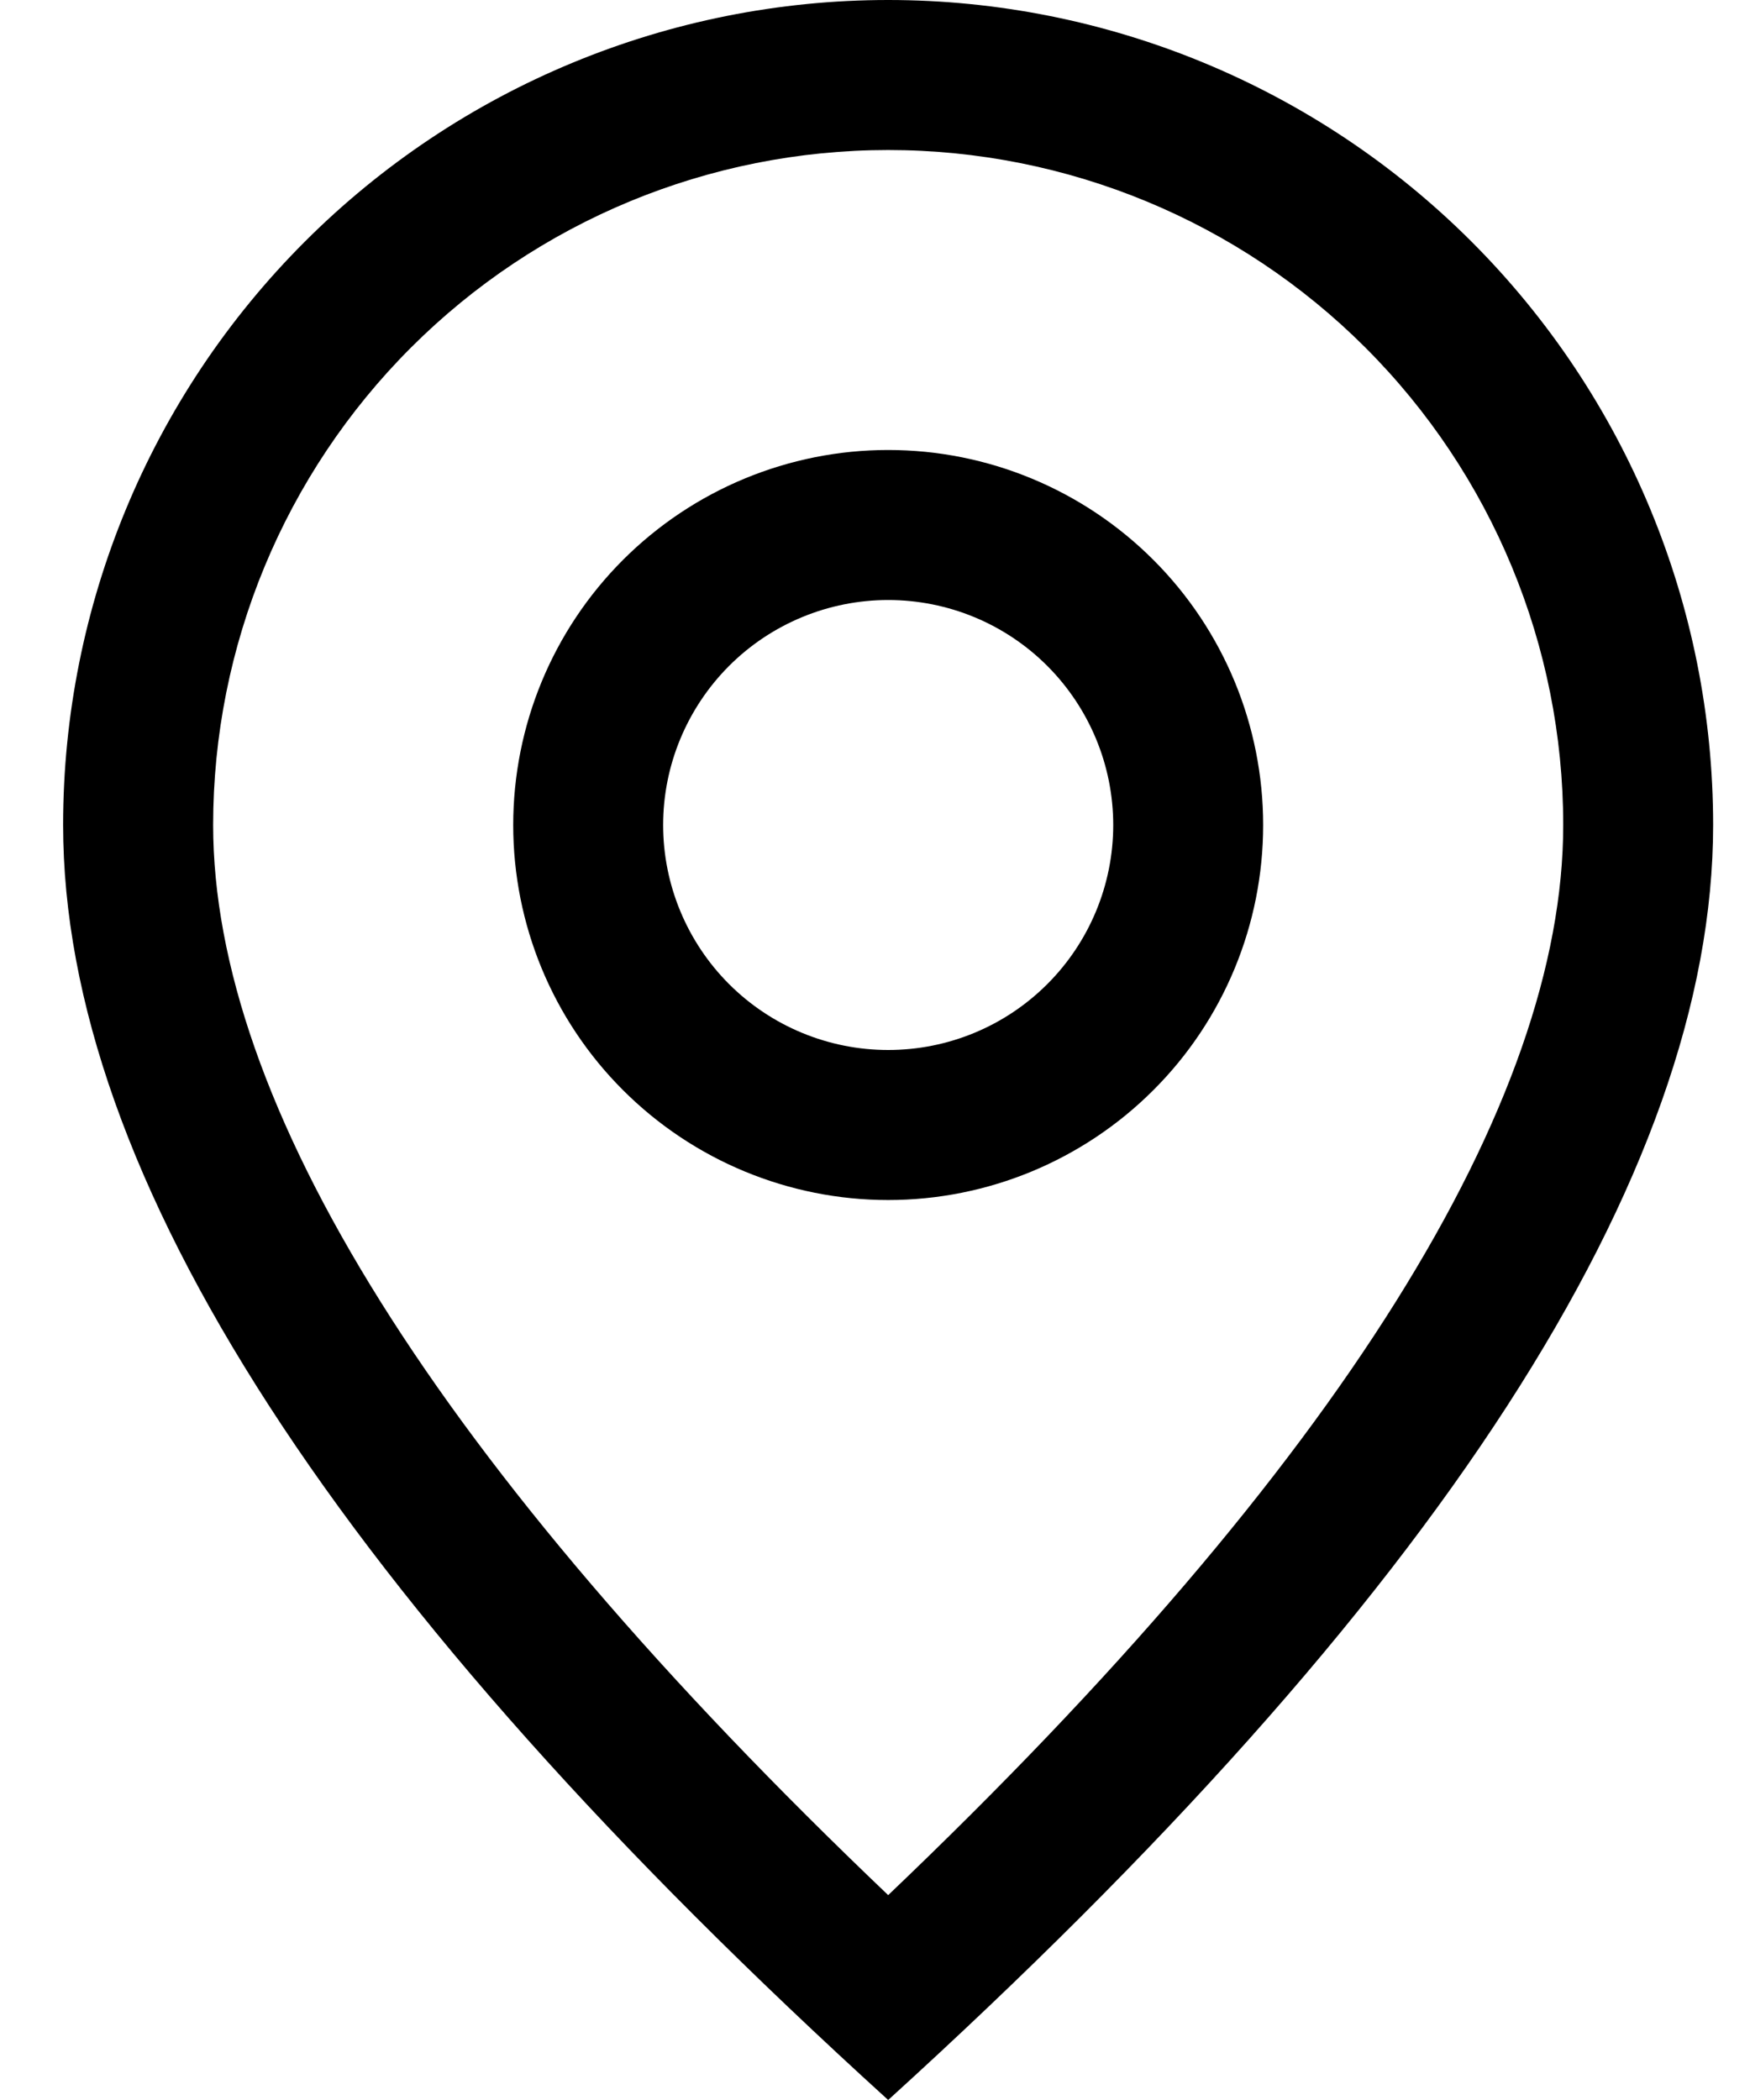 <svg width="15" height="18" viewBox="0 0 15 18" fill="none" xmlns="http://www.w3.org/2000/svg">
<path d="M13.399 7.071C13.399 5.537 12.789 4.065 11.704 2.98C10.619 1.895 9.147 1.286 7.613 1.286C6.078 1.286 4.607 1.895 3.522 2.98C2.437 4.065 1.827 5.537 1.827 7.071C1.827 9.445 3.726 12.538 7.613 16.244C11.5 12.538 13.399 9.445 13.399 7.071ZM7.613 18C2.898 13.715 0.541 10.071 0.541 7.071C0.541 5.196 1.286 3.397 2.613 2.071C3.939 0.745 5.737 0 7.613 0C9.488 0 11.287 0.745 12.613 2.071C13.939 3.397 14.684 5.196 14.684 7.071C14.684 10.071 12.328 13.715 7.613 18Z" fill="currentColor"/>
<path d="M7.613 9C8.125 9 8.615 8.797 8.977 8.435C9.338 8.074 9.542 7.583 9.542 7.072C9.542 6.56 9.338 6.07 8.977 5.708C8.615 5.346 8.125 5.143 7.613 5.143C7.102 5.143 6.611 5.346 6.249 5.708C5.888 6.07 5.684 6.56 5.684 7.072C5.684 7.583 5.888 8.074 6.249 8.435C6.611 8.797 7.102 9 7.613 9ZM7.613 10.286C6.761 10.286 5.943 9.947 5.34 9.344C4.737 8.742 4.399 7.924 4.399 7.072C4.399 6.219 4.737 5.402 5.34 4.799C5.943 4.196 6.761 3.857 7.613 3.857C8.466 3.857 9.283 4.196 9.886 4.799C10.489 5.402 10.827 6.219 10.827 7.072C10.827 7.924 10.489 8.742 9.886 9.344C9.283 9.947 8.466 10.286 7.613 10.286Z" fill="currentColor"/>
<defs>
<linearGradient id="paint0_linear_1_129" x1="7.613" y1="0" x2="7.613" y2="18" gradientUnits="userSpaceOnUse">
<stop stop-color="#D7176C"/>
<stop offset="1" stop-color="#95267C"/>
</linearGradient>
<linearGradient id="paint1_linear_1_129" x1="7.613" y1="3.857" x2="7.613" y2="10.286" gradientUnits="userSpaceOnUse">
<stop stop-color="#D7176C"/>
<stop offset="1" stop-color="#95267C"/>
</linearGradient>
</defs>
</svg>
